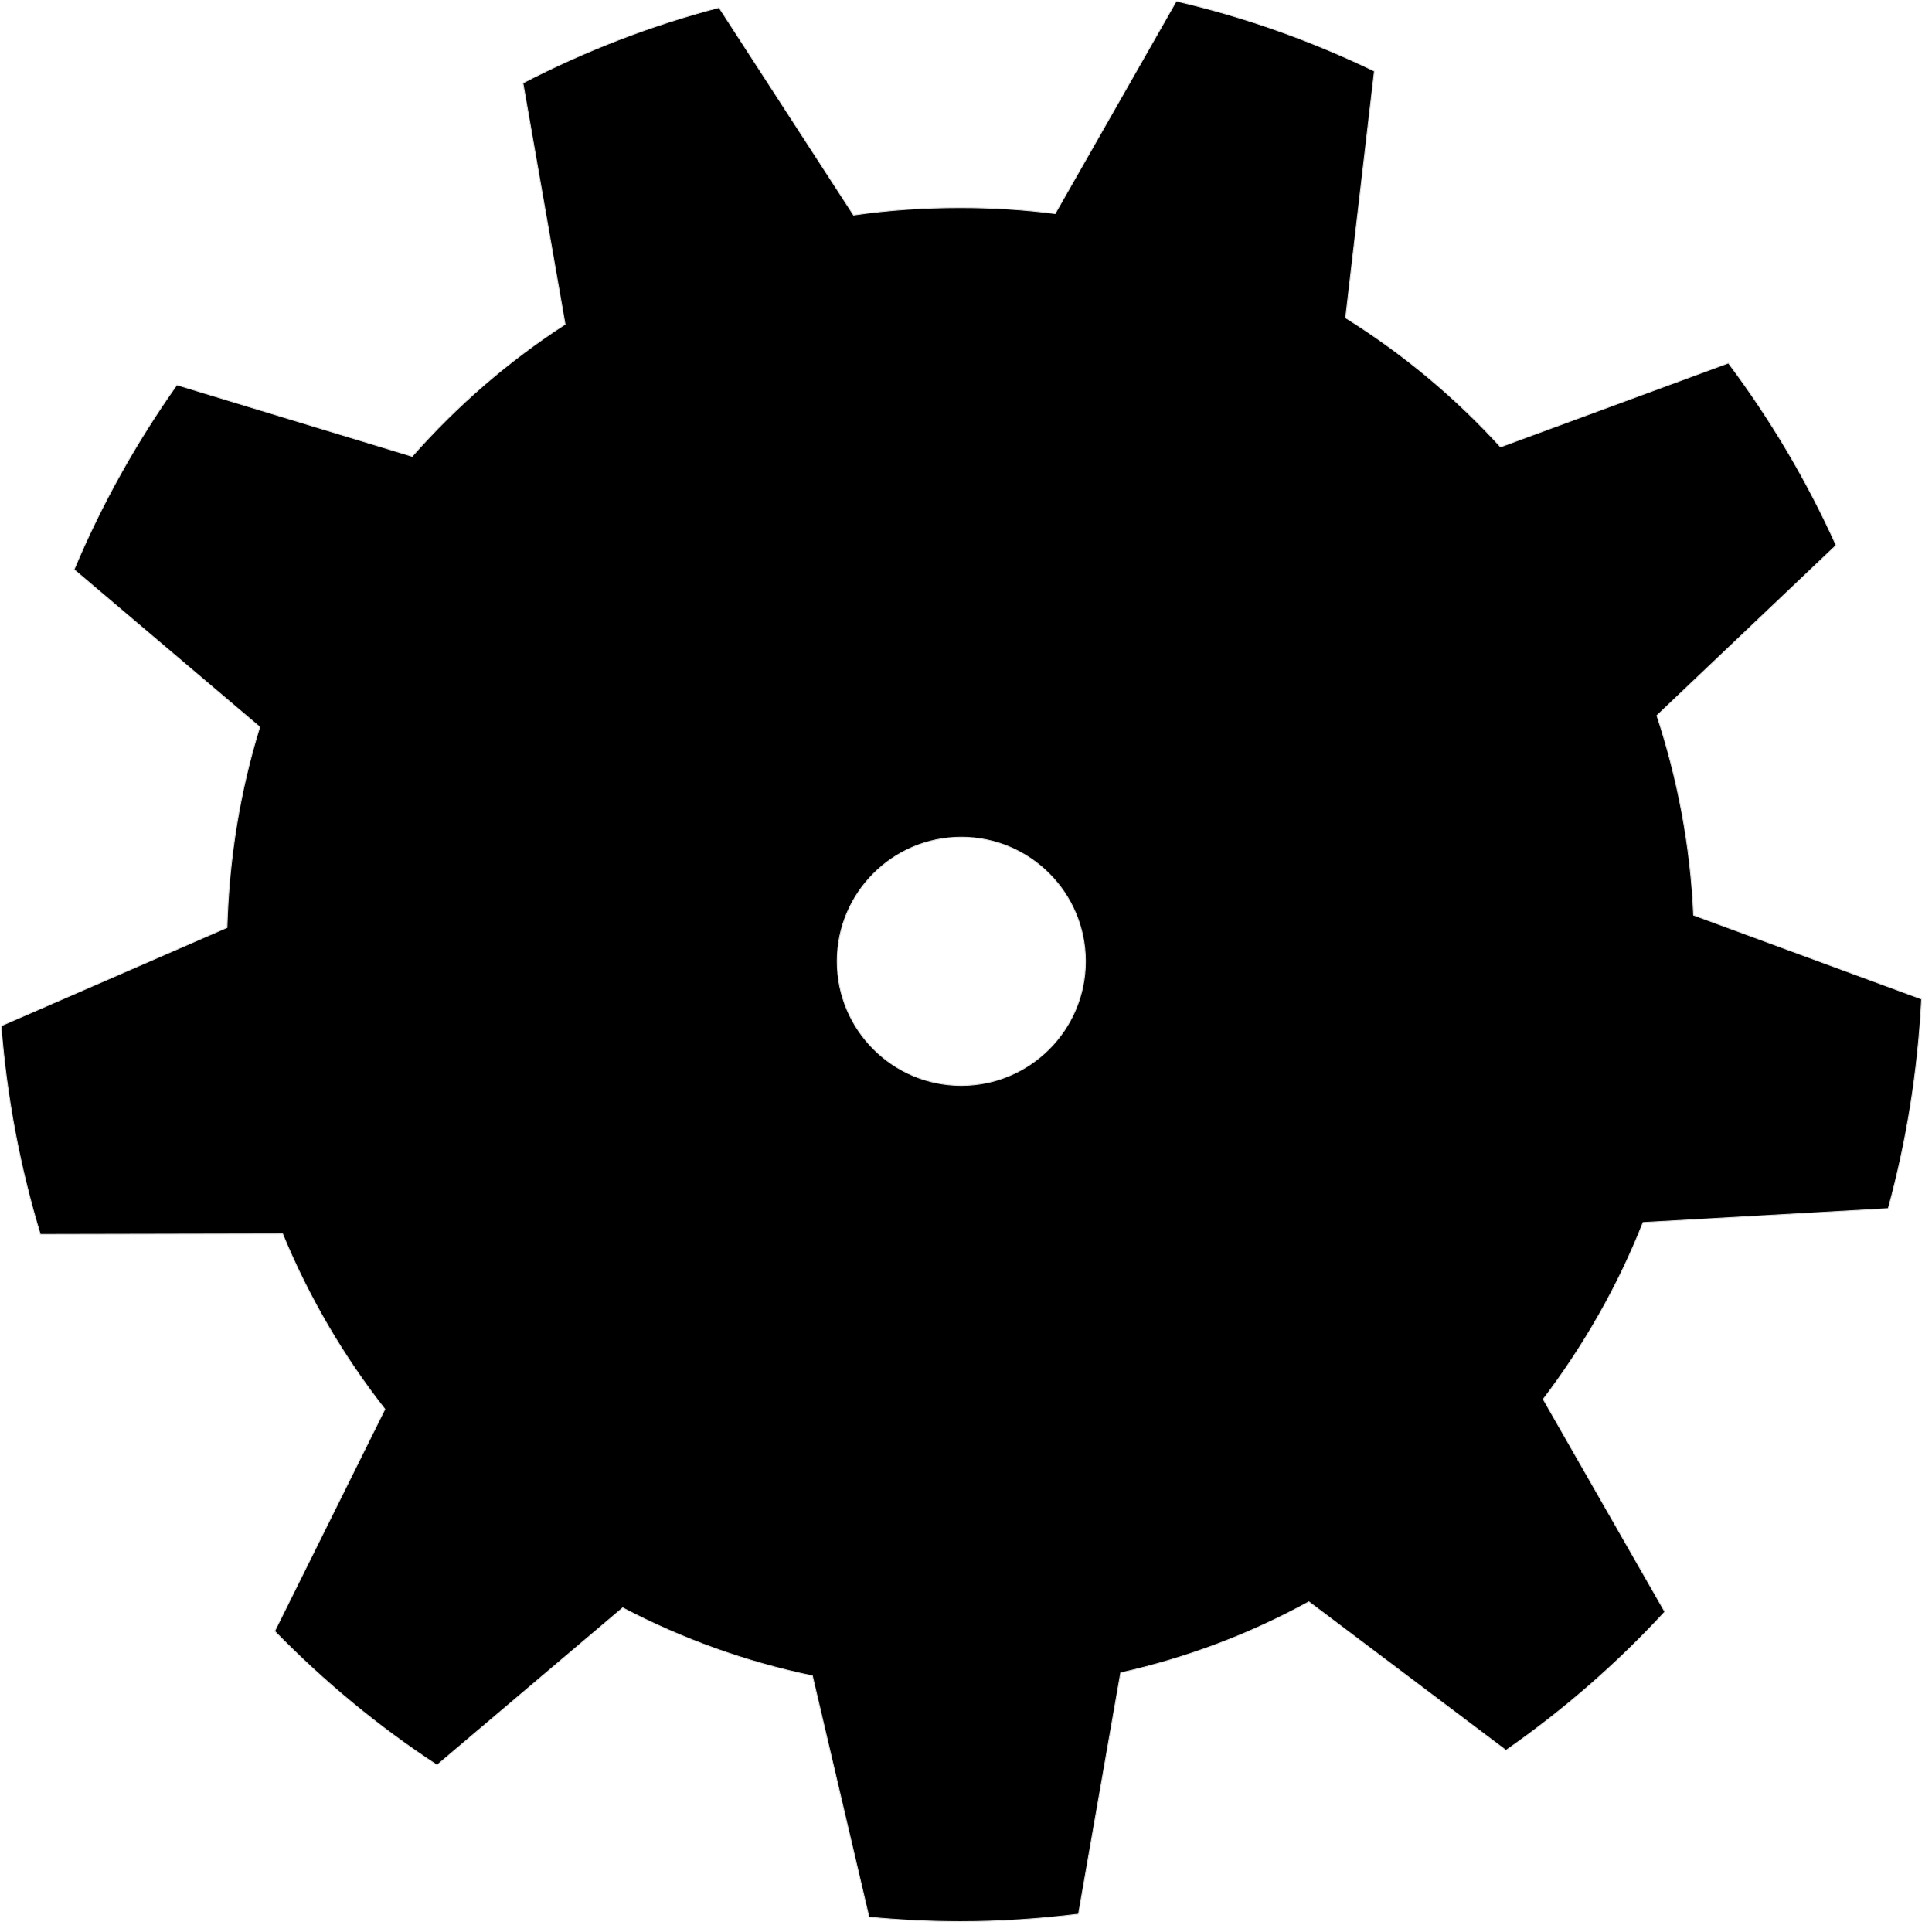 <?xml version="1.0" encoding="UTF-8" standalone="no"?>
<svg
   xmlns:dc="http://purl.org/dc/elements/1.1/"
   xmlns:cc="http://creativecommons.org/ns#"
   xmlns:rdf="http://www.w3.org/1999/02/22-rdf-syntax-ns#"
   xmlns:svg="http://www.w3.org/2000/svg"
   xmlns="http://www.w3.org/2000/svg"
   xmlns:sodipodi="http://sodipodi.sourceforge.net/DTD/sodipodi-0.dtd"
   xmlns:inkscape="http://www.inkscape.org/namespaces/inkscape"
   id="svg2319"
   sodipodi:modified="true"
   sodipodi:docname="gear-simple.svg"
   viewBox="0 0 121 121"
   sodipodi:version="0.32"
   version="1.0"
   inkscape:output_extension="org.inkscape.output.svg.inkscape"
   inkscape:version="1.0.1 (3bc2e813f5, 2020-09-07)">
  <defs
     id="defs89" />
  <title
     id="title2822">Gear</title>
  <sodipodi:namedview
     id="base"
     inkscape:snap-center="true"
     inkscape:showpageshadow="false"
     inkscape:zoom="3.3289966"
     borderopacity="1.0"
     inkscape:current-layer="Capa_x0020_1"
     inkscape:cx="38.287823"
     inkscape:cy="57.657828"
     inkscape:window-maximized="1"
     showgrid="false"
     inkscape:guide-bbox="true"
     showguides="true"
     bordercolor="#666666"
     inkscape:window-x="-8"
     guidetolerance="10"
     objecttolerance="10"
     inkscape:window-y="-8"
     inkscape:window-width="1440"
     inkscape:pageopacity="0.0"
     inkscape:pageshadow="2"
     pagecolor="#ffffff"
     gridtolerance="10000"
     inkscape:document-units="px"
     inkscape:window-height="837"
     inkscape:document-rotation="0" />
  <g
     id="layer1"
     inkscape:label="Layer 1"
     inkscape:groupmode="layer"
     transform="translate(-153.03 -268.95)">
    <g
       id="Capa_x0020_1"
       style="fill-rule:evenodd"
       transform="matrix(39.803 0 0 39.803 63.558 116.51)">
      <path
         id="path83"
         style="stroke:#dededd;stroke-width:0.057;fill:#000000"
         d="m74.031 0.062l-7.625 13.376c-1.948-0.254-3.952-0.376-5.968-0.376-2.281 0-4.528 0.147-6.719 0.469l-8.469-13.062c-4.32 1.129-8.454 2.738-12.344 4.75l2.656 15.187c-3.574 2.316-6.813 5.12-9.624 8.313l-14.813-4.5c-2.549 3.609-4.734 7.491-6.469 11.625l11.688 9.906c-1.241 4.003-1.94 8.239-2.063 12.625l-14.218 6.187c0.351 4.527 1.195 8.929 2.468 13.126l15.25-0.032c1.644 3.984 3.823 7.697 6.438 11.032l-6.938 13.972c3.091 3.17 6.508 6 10.219 8.43l11.688-9.9c3.713 1.95 7.719 3.4 11.937 4.28l3.563 15.19c1.898 0.18 3.804 0.28 5.75 0.28 2.519 0 4.999-0.17 7.437-0.47l2.656-15.19c4.199-0.94 8.162-2.45 11.844-4.47l12.406 9.35c3.641-2.54 6.999-5.46 9.999-8.72l-7.655-13.378c2.559-3.376 4.705-7.111 6.285-11.124l15.43-0.876c1.16-4.227 1.87-8.646 2.1-13.187l-14.35-5.281c-0.19-4.379-1-8.579-2.31-12.563l11.28-10.719c-1.84-4.079-4.13-7.929-6.78-11.468l-14.342 5.281c-2.863-3.143-6.136-5.869-9.75-8.125l1.812-15.531c-3.941-1.9-8.114-3.399-12.469-4.407zm-13.531 52.626c4.313 0 7.812 3.499 7.812 7.812s-3.499 7.812-7.812 7.812-7.812-3.499-7.812-7.812 3.499-7.812 7.812-7.812z"
         transform="matrix(.025 0 0 .025 2.248 3.83)" />
    </g>
  </g>
</svg>
